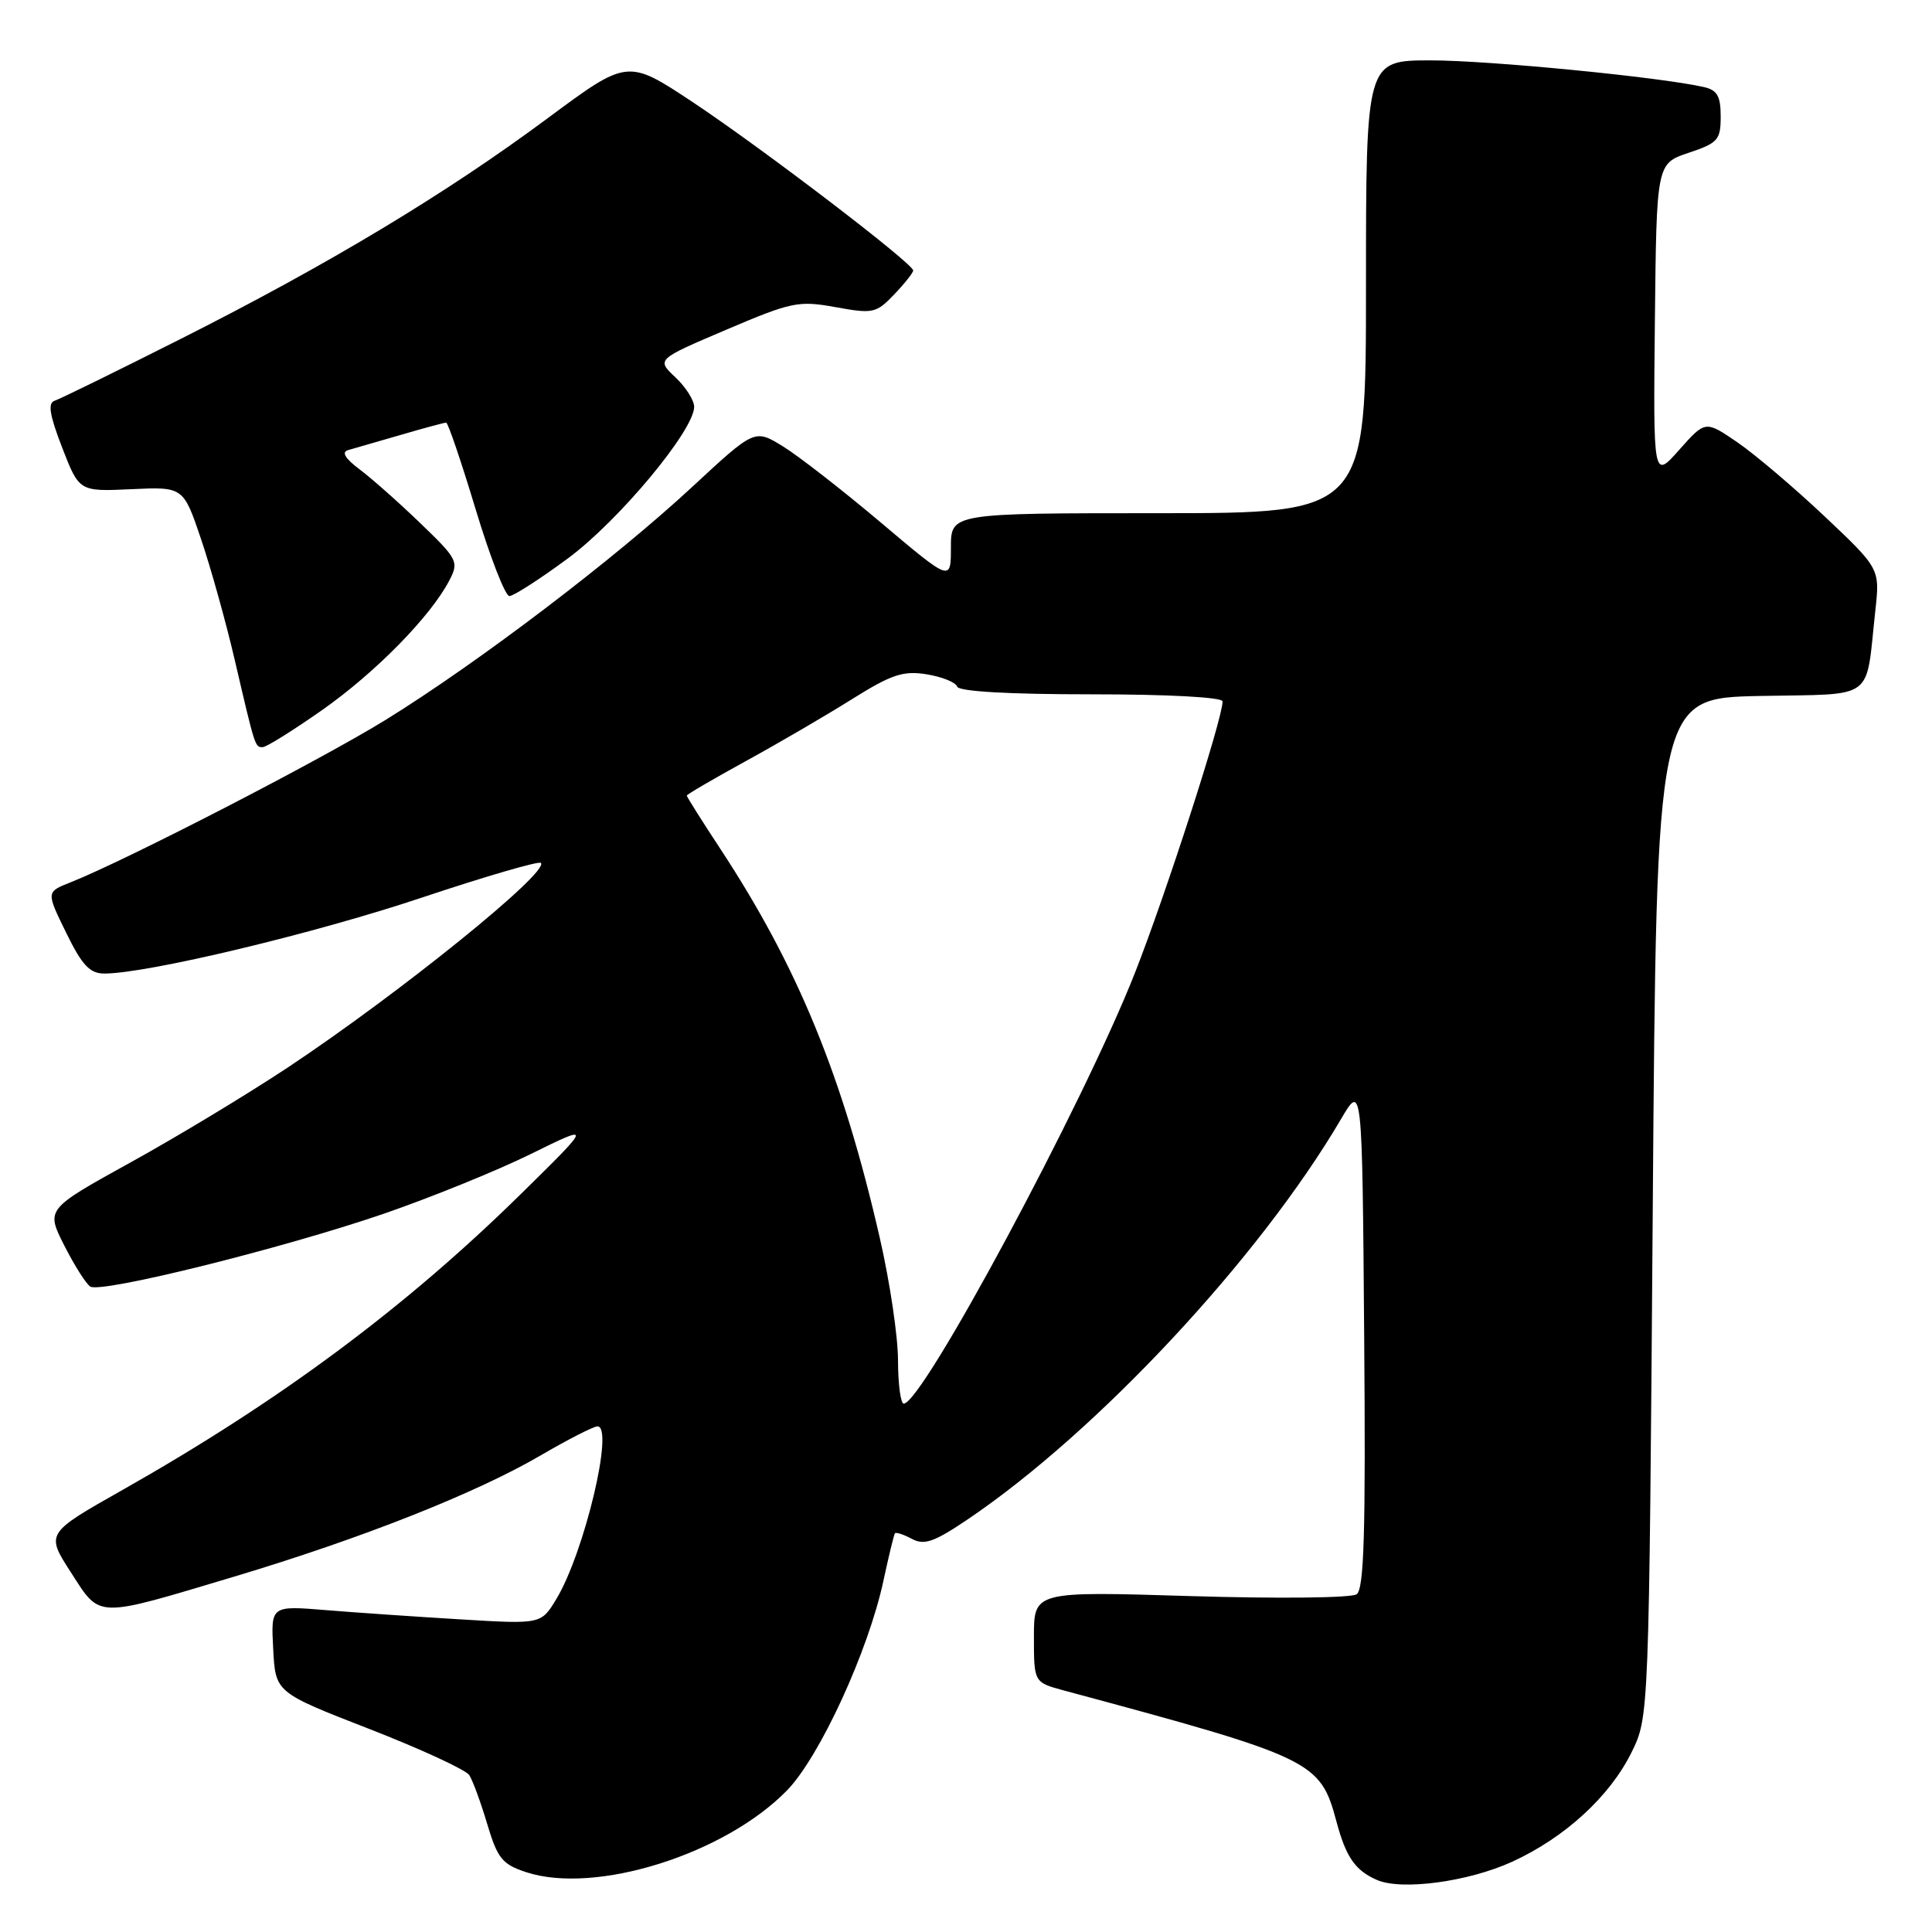 <?xml version="1.0" encoding="UTF-8" standalone="no"?>
<!DOCTYPE svg PUBLIC "-//W3C//DTD SVG 1.1//EN" "http://www.w3.org/Graphics/SVG/1.1/DTD/svg11.dtd" >
<svg xmlns="http://www.w3.org/2000/svg" xmlns:xlink="http://www.w3.org/1999/xlink" version="1.1" viewBox="0 0 256 256">
 <g >
 <path fill="currentColor"
d=" M 200.37 246.69 C 207.36 243.49 213.31 238.03 216.19 232.19 C 218.50 227.50 218.50 227.50 219.00 160.00 C 219.50 92.50 219.50 92.50 233.18 92.22 C 248.71 91.91 247.16 93.06 248.49 80.92 C 249.10 75.35 249.10 75.35 241.77 68.42 C 237.74 64.62 232.54 60.20 230.20 58.60 C 225.97 55.71 225.97 55.71 222.51 59.60 C 219.06 63.50 219.06 63.50 219.28 42.58 C 219.50 21.67 219.50 21.67 223.75 20.25 C 227.64 18.95 228.00 18.54 228.00 15.44 C 228.00 12.73 227.54 11.93 225.75 11.53 C 219.94 10.21 197.28 8.00 189.59 8.00 C 181.00 8.00 181.00 8.00 181.00 38.00 C 181.00 68.00 181.00 68.00 153.50 68.00 C 126.00 68.00 126.00 68.00 126.00 72.54 C 126.00 77.08 126.00 77.08 116.75 69.27 C 111.66 64.97 105.81 60.42 103.75 59.15 C 100.00 56.84 100.00 56.84 91.75 64.49 C 81.43 74.07 63.39 87.78 51.16 95.35 C 42.54 100.68 16.77 113.97 9.31 116.93 C 6.12 118.19 6.12 118.19 8.77 123.60 C 10.88 127.91 11.90 129.00 13.83 129.00 C 19.49 129.00 41.63 123.71 55.83 118.96 C 64.27 116.14 71.40 114.06 71.67 114.34 C 72.85 115.52 52.92 131.63 38.13 141.45 C 32.83 144.96 23.46 150.63 17.29 154.03 C 6.08 160.23 6.08 160.23 8.52 165.04 C 9.86 167.69 11.42 170.14 11.97 170.48 C 13.43 171.39 37.55 165.39 50.84 160.83 C 57.08 158.68 65.86 155.12 70.34 152.91 C 78.50 148.89 78.50 148.89 69.00 158.23 C 53.67 173.30 37.05 185.64 16.28 197.40 C 6.06 203.18 6.06 203.18 9.39 208.34 C 13.36 214.49 12.46 214.47 31.00 208.92 C 47.89 203.86 63.04 197.87 71.62 192.86 C 75.25 190.74 78.65 189.00 79.17 189.00 C 81.41 189.00 77.43 205.72 73.73 211.86 C 71.70 215.22 71.70 215.22 61.10 214.58 C 55.27 214.23 47.21 213.68 43.20 213.35 C 35.89 212.75 35.89 212.75 36.20 218.51 C 36.50 224.26 36.50 224.26 48.92 229.09 C 55.75 231.75 61.71 234.50 62.18 235.21 C 62.64 235.92 63.71 238.84 64.56 241.69 C 65.92 246.25 66.55 247.03 69.71 248.07 C 78.87 251.09 96.03 245.71 104.29 237.23 C 108.61 232.79 115.05 218.79 117.05 209.50 C 117.76 206.20 118.45 203.35 118.58 203.17 C 118.72 202.99 119.73 203.32 120.83 203.91 C 122.48 204.79 123.79 204.33 128.35 201.24 C 145.48 189.63 166.89 166.66 177.67 148.32 C 180.50 143.50 180.50 143.50 180.76 176.93 C 180.97 202.98 180.75 210.56 179.76 211.25 C 179.06 211.74 169.28 211.84 157.75 211.49 C 137.00 210.85 137.00 210.85 137.00 216.89 C 137.00 222.92 137.00 222.92 140.95 223.99 C 174.02 232.89 174.94 233.34 177.08 241.34 C 178.35 246.09 179.57 247.85 182.47 249.11 C 185.74 250.53 194.58 249.34 200.37 246.69 Z  M 42.68 94.09 C 49.76 89.12 57.08 81.65 59.54 76.91 C 60.83 74.44 60.65 74.09 55.69 69.32 C 52.84 66.57 49.21 63.36 47.63 62.18 C 45.72 60.74 45.22 59.90 46.13 59.64 C 46.88 59.43 50.01 58.52 53.09 57.63 C 56.16 56.73 58.88 56.00 59.12 56.00 C 59.36 56.00 61.12 61.17 63.03 67.50 C 64.94 73.82 66.95 78.99 67.50 78.98 C 68.05 78.98 71.54 76.73 75.25 73.99 C 81.96 69.04 91.95 57.05 91.98 53.92 C 91.99 53.06 90.87 51.29 89.49 49.99 C 86.98 47.63 86.98 47.63 96.23 43.69 C 104.90 40.00 105.80 39.81 110.72 40.70 C 115.67 41.60 116.10 41.51 118.48 39.02 C 119.87 37.57 121.00 36.14 121.00 35.84 C 121.00 34.92 101.05 19.69 91.83 13.56 C 83.16 7.81 83.16 7.81 72.59 15.65 C 59.07 25.69 43.53 35.03 24.00 44.88 C 15.47 49.18 7.93 52.88 7.24 53.10 C 6.31 53.40 6.56 54.97 8.24 59.32 C 10.50 65.14 10.50 65.14 17.39 64.82 C 24.29 64.50 24.29 64.50 26.64 71.43 C 27.93 75.24 29.94 82.44 31.10 87.43 C 33.83 99.15 33.79 99.00 34.81 99.00 C 35.29 99.00 38.83 96.79 42.68 94.09 Z  M 118.99 180.25 C 118.99 177.09 117.90 169.78 116.57 164.00 C 111.67 142.63 105.72 128.11 95.47 112.51 C 93.01 108.77 91.00 105.58 91.00 105.42 C 91.00 105.27 94.49 103.23 98.75 100.89 C 103.01 98.56 109.34 94.87 112.80 92.70 C 118.15 89.35 119.66 88.85 122.79 89.35 C 124.82 89.68 126.64 90.41 126.83 90.98 C 127.04 91.62 133.59 92.00 144.58 92.00 C 154.81 92.00 162.00 92.39 162.00 92.94 C 162.00 95.24 154.47 118.55 150.35 129.00 C 143.50 146.36 122.23 185.98 119.75 185.99 C 119.34 186.00 119.00 183.41 118.99 180.25 Z "/>
</g>
</svg>